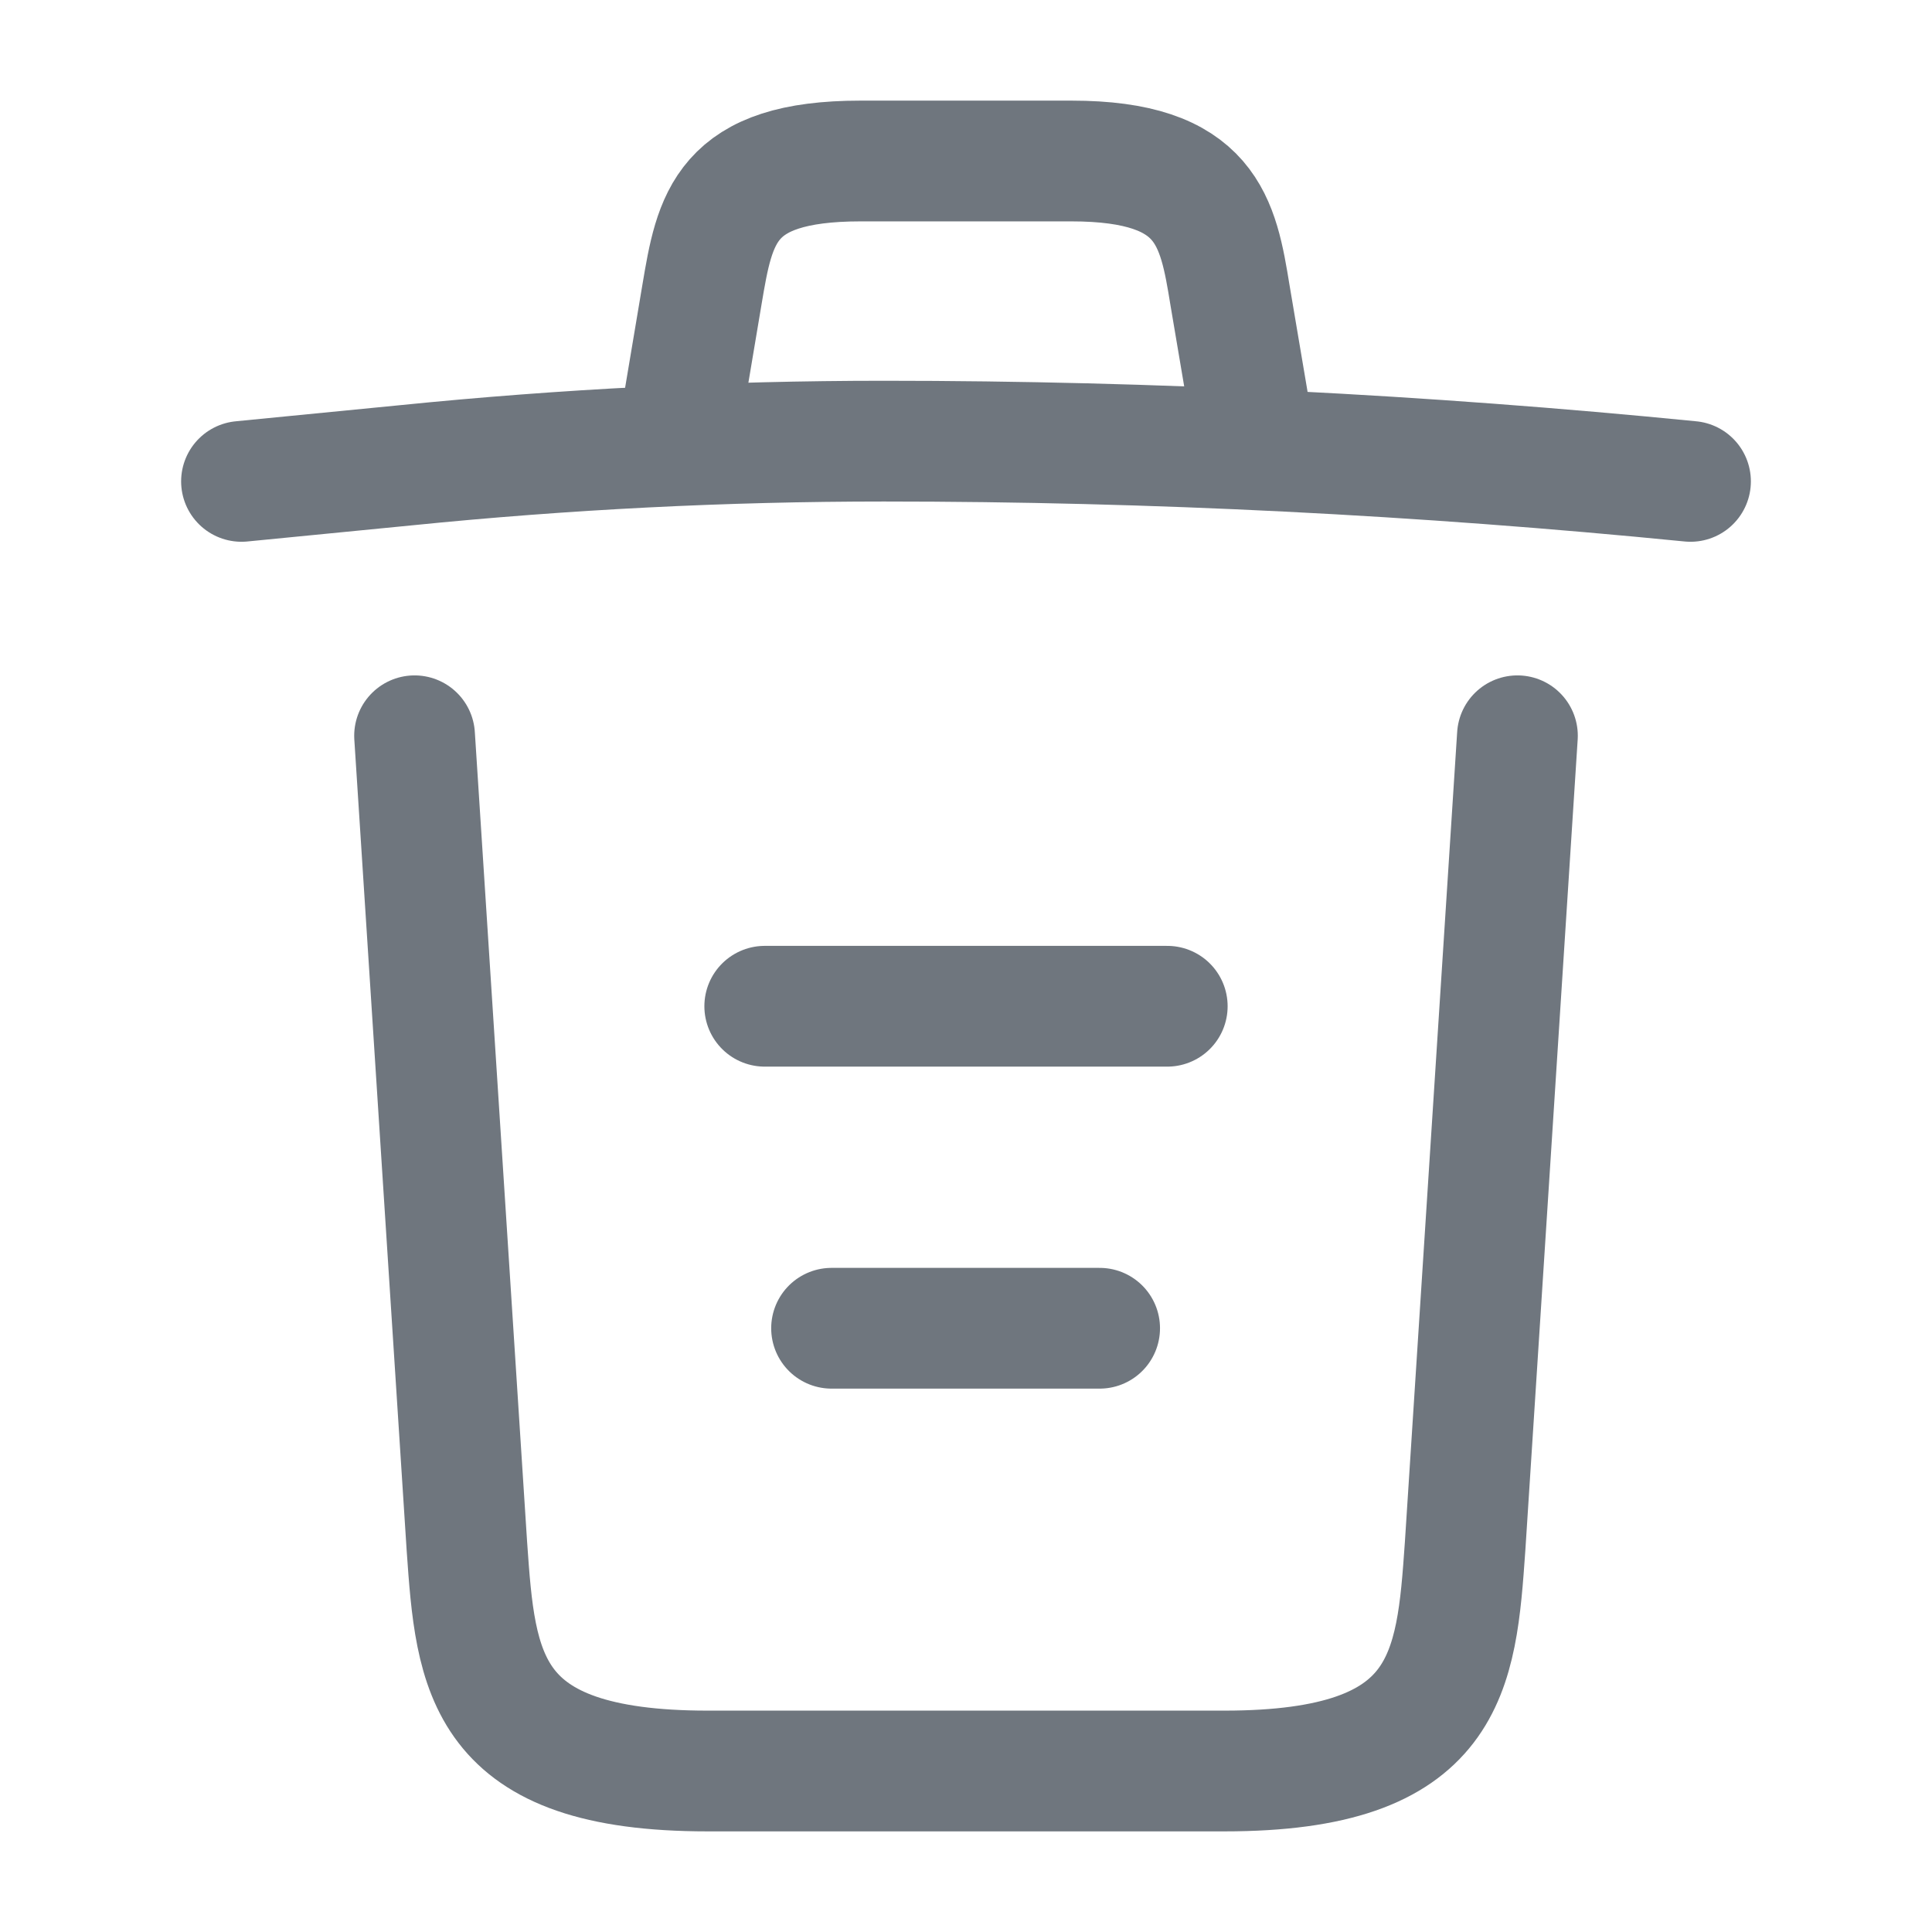 <svg width="24" height="24" viewBox="0 0 24 24" fill="none" xmlns="http://www.w3.org/2000/svg">
<path d="M21 5.98C17.67 5.65 14.32 5.48 10.98 5.48C9 5.48 7.02 5.58 5.04 5.78L3 5.98" stroke="#6F767E" stroke-width="1.5" stroke-linecap="round" stroke-linejoin="round"/>
<path d="M8.5 4.97L8.72 3.66C8.88 2.71 9 2 10.69 2H13.31C15 2 15.13 2.75 15.28 3.67L15.5 4.97" stroke="#6F767E" stroke-width="1.5" stroke-linecap="round" stroke-linejoin="round"/>
<path d="M18.85 9.14L18.2 19.21C18.09 20.78 18 22 15.21 22H8.79C6 22 5.91 20.78 5.8 19.21L5.15 9.14" stroke="#6F767E" stroke-width="1.5" stroke-linecap="round" stroke-linejoin="round"/>
<path d="M10.33 16.5H13.66" stroke="#6F767E" stroke-width="1.5" stroke-linecap="round" stroke-linejoin="round"/>
<path d="M9.5 12.5H14.5" stroke="#6F767E" stroke-width="1.5" stroke-linecap="round" stroke-linejoin="round"/>
</svg>

